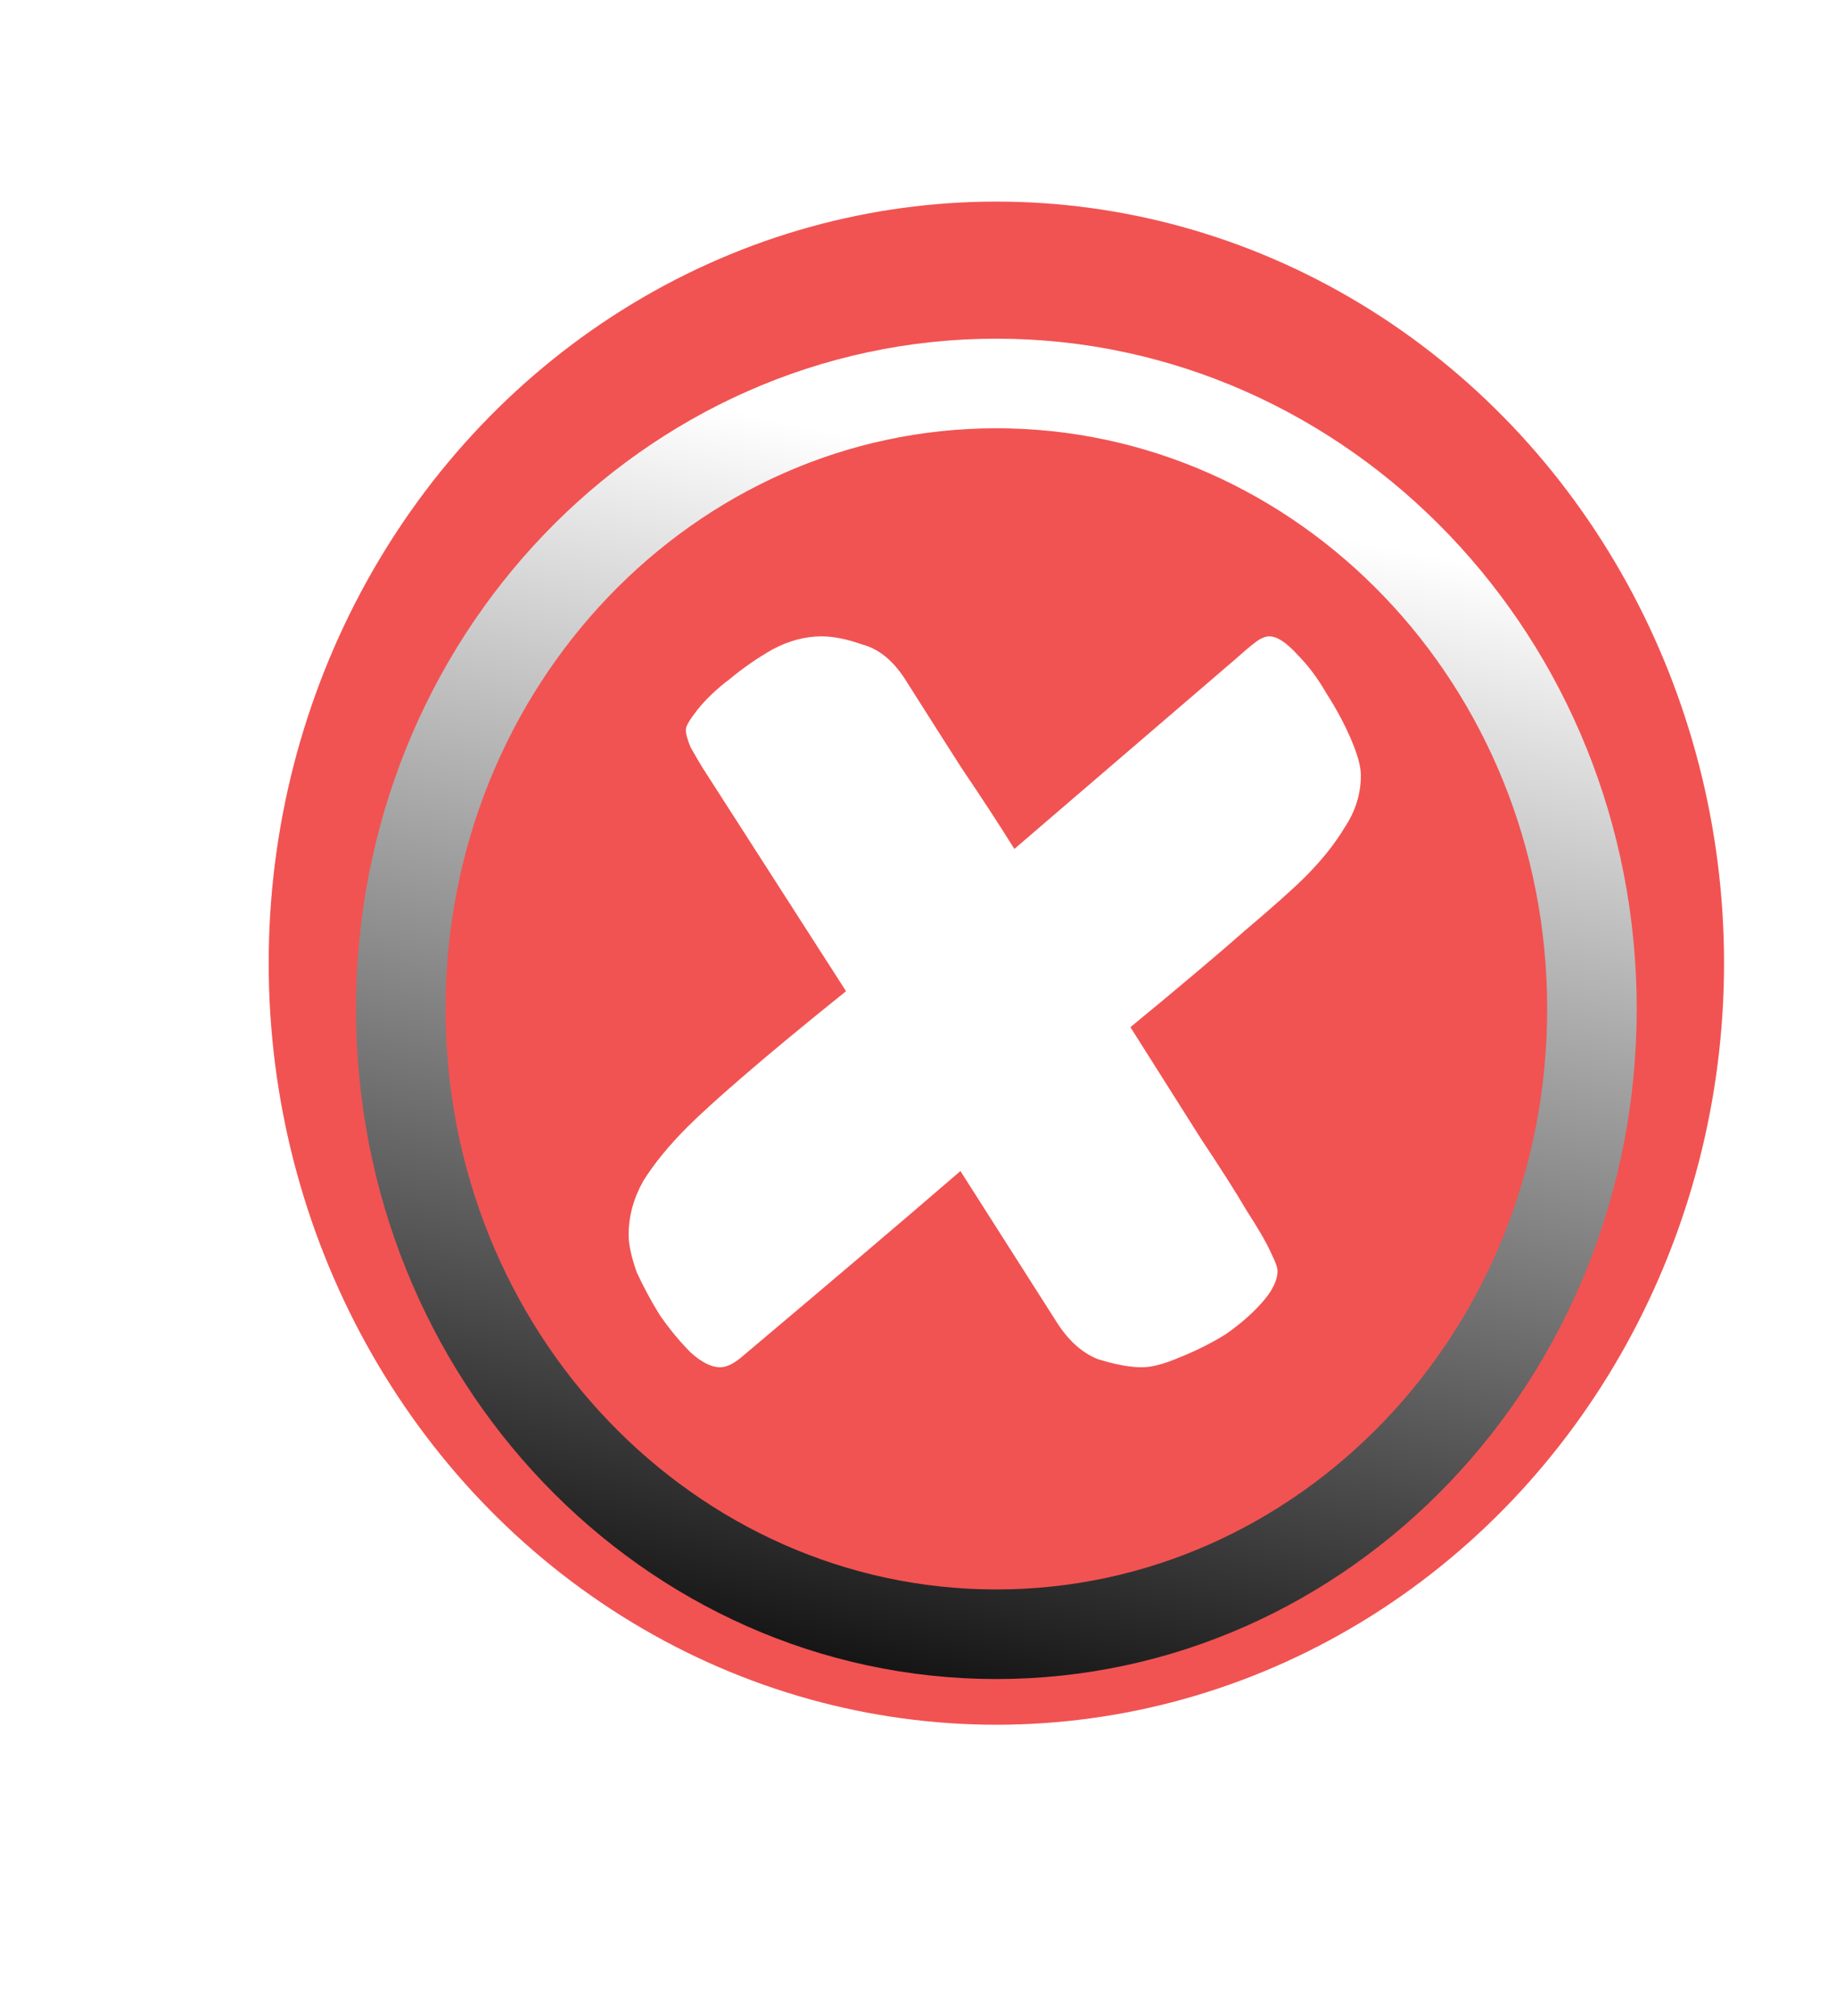 <svg width="82" height="90" viewBox="0 0 82 90" fill="none" xmlns="http://www.w3.org/2000/svg">
<ellipse cx="44.5" cy="43" rx="32.5" ry="34" fill="#F15352"/>
<g filter="url(#filter0_f_42_1996)">
<path d="M71.1 45.04C71.1 60.546 59.107 72.96 44.5 72.96C29.893 72.96 17.9 60.546 17.9 45.04C17.9 29.534 29.893 17.12 44.5 17.12C59.107 17.12 71.1 29.534 71.1 45.04Z" stroke="url(#paint0_linear_42_1996)" stroke-width="4"/>
</g>
<path d="M32.164 61.041C31.774 61.041 31.337 60.822 30.85 60.384C30.363 59.897 29.901 59.338 29.463 58.705C29.073 58.072 28.733 57.44 28.441 56.807C28.198 56.126 28.076 55.566 28.076 55.128C28.076 54.301 28.295 53.498 28.733 52.719C29.22 51.94 29.877 51.137 30.704 50.31C31.239 49.775 32.042 49.045 33.113 48.12C34.232 47.147 35.789 45.857 37.785 44.251L31.361 34.25C31.215 34.007 31.044 33.715 30.85 33.374C30.704 33.033 30.631 32.766 30.631 32.571C30.631 32.425 30.801 32.133 31.142 31.695C31.531 31.208 32.018 30.746 32.602 30.308C33.186 29.821 33.819 29.383 34.5 28.994C35.23 28.605 35.96 28.41 36.69 28.41C37.225 28.41 37.834 28.532 38.515 28.775C39.245 28.97 39.877 29.481 40.413 30.308C41.337 31.768 42.189 33.106 42.968 34.323C43.795 35.54 44.574 36.732 45.304 37.9L55.086 29.505C55.524 29.116 55.84 28.848 56.035 28.702C56.278 28.507 56.497 28.41 56.692 28.41C57.032 28.41 57.446 28.678 57.933 29.213C58.419 29.7 58.858 30.284 59.247 30.965C59.685 31.646 60.05 32.328 60.342 33.009C60.634 33.69 60.78 34.226 60.78 34.615C60.78 35.442 60.536 36.221 60.05 36.951C59.612 37.681 59.028 38.411 58.298 39.141C57.763 39.676 56.862 40.479 55.597 41.55C54.38 42.621 52.677 44.056 50.487 45.857C51.752 47.852 52.798 49.507 53.626 50.821C54.502 52.135 55.183 53.206 55.67 54.033C56.205 54.86 56.57 55.493 56.765 55.931C56.959 56.32 57.057 56.588 57.057 56.734C57.057 57.172 56.813 57.659 56.327 58.194C55.889 58.681 55.353 59.143 54.721 59.581C54.088 59.97 53.407 60.311 52.677 60.603C51.995 60.895 51.436 61.041 50.998 61.041C50.462 61.041 49.806 60.919 49.027 60.676C48.297 60.384 47.664 59.8 47.129 58.924L42.895 52.281C41.483 53.498 39.975 54.787 38.369 56.15C36.763 57.513 35.035 58.973 33.186 60.53C32.797 60.871 32.456 61.041 32.164 61.041Z" fill="white"/>
<defs>
<filter id="filter0_f_42_1996" x="0.9" y="0.12" width="87.2" height="89.84" filterUnits="userSpaceOnUse" color-interpolation-filters="sRGB">
<feFlood flood-opacity="0" result="BackgroundImageFix"/>
<feBlend mode="normal" in="SourceGraphic" in2="BackgroundImageFix" result="shape"/>
<feGaussianBlur stdDeviation="7.5" result="effect1_foregroundBlur_42_1996"/>
</filter>
<linearGradient id="paint0_linear_42_1996" x1="44.862" y1="80.641" x2="56.706" y2="23.277" gradientUnits="userSpaceOnUse">
<stop/>
<stop offset="1" stop-color="white"/>
</linearGradient>
</defs>
</svg>
